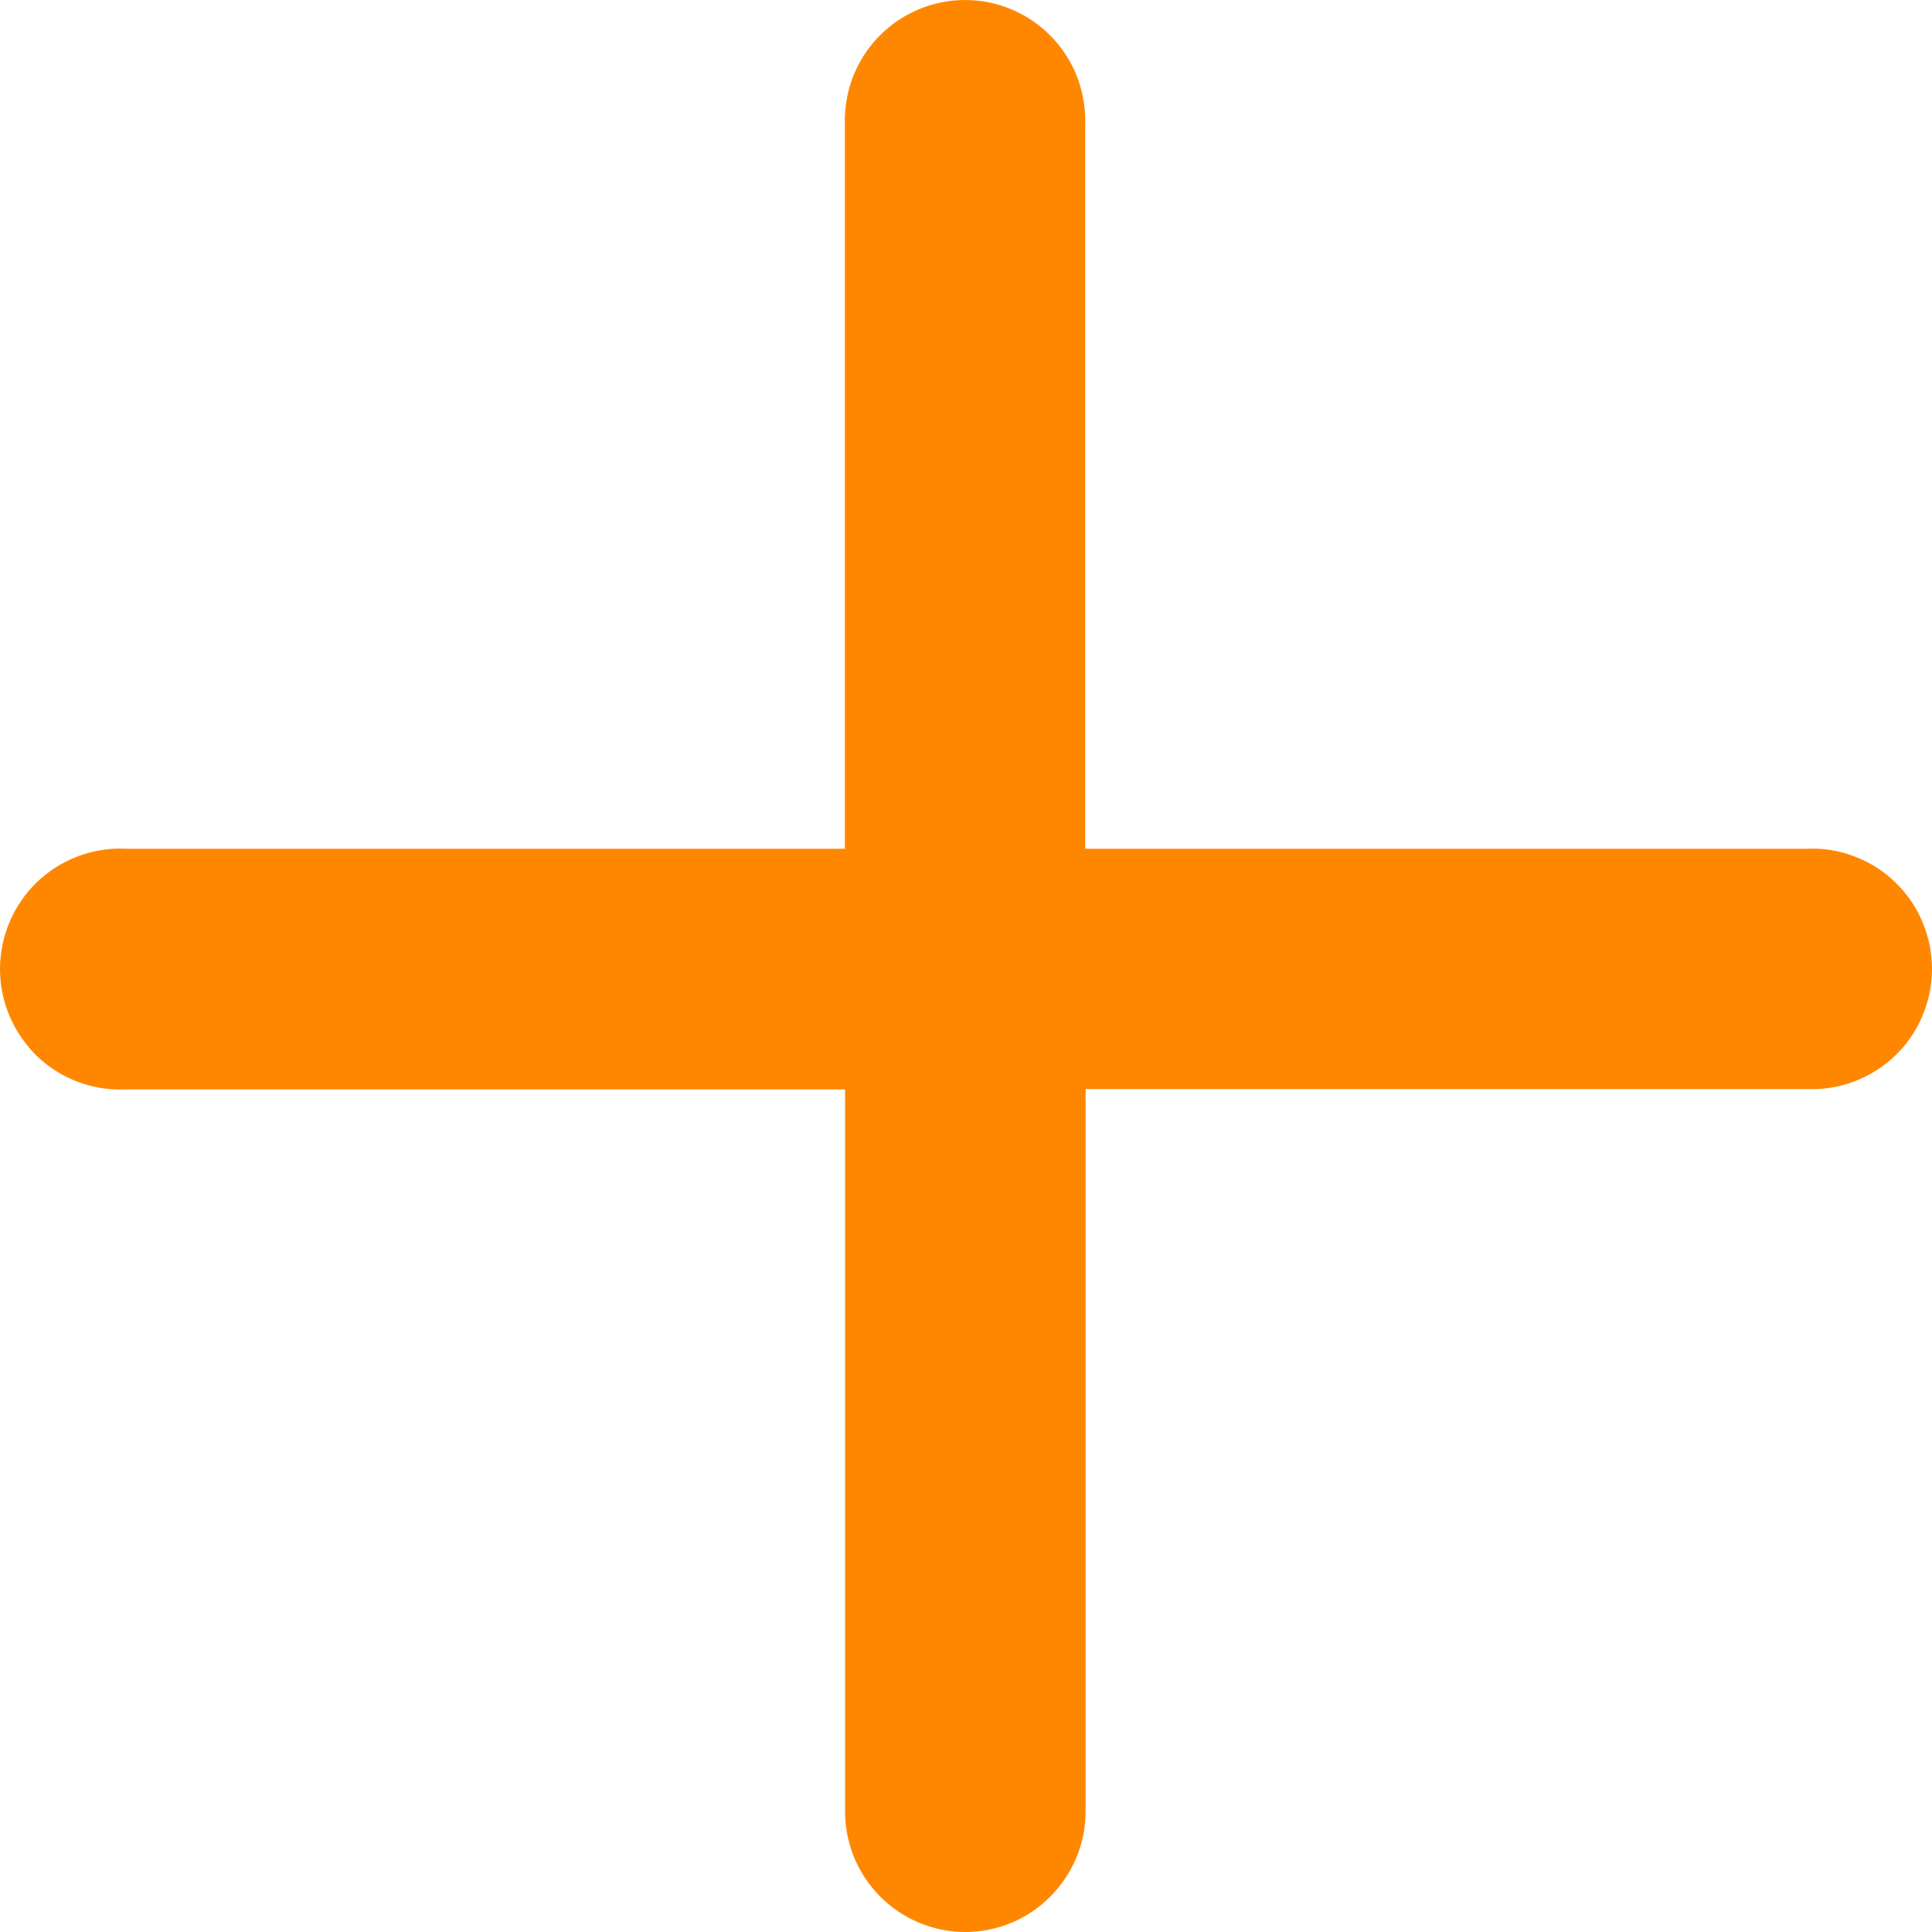 <svg width="10" height="10" viewBox="0 0 10 10" fill="none" xmlns="http://www.w3.org/2000/svg">
<path d="M9.354 4.393H5.617V0.648C5.62 0.565 5.606 0.481 5.577 0.402C5.547 0.324 5.502 0.252 5.444 0.192C5.386 0.131 5.316 0.083 5.239 0.05C5.162 0.017 5.079 0 4.995 0C4.911 0 4.828 0.017 4.751 0.05C4.674 0.083 4.604 0.131 4.546 0.192C4.488 0.252 4.443 0.324 4.413 0.402C4.384 0.481 4.37 0.565 4.373 0.648V4.393H0.647C0.563 4.389 0.48 4.403 0.401 4.433C0.323 4.463 0.251 4.508 0.191 4.566C0.131 4.624 0.083 4.694 0.05 4.771C0.017 4.849 0 4.932 0 5.016C0 5.1 0.017 5.183 0.05 5.26C0.083 5.338 0.131 5.407 0.191 5.466C0.251 5.524 0.323 5.569 0.401 5.599C0.48 5.629 0.563 5.642 0.647 5.639H4.374V9.376C4.374 9.542 4.44 9.7 4.556 9.817C4.673 9.934 4.831 10 4.996 10C5.162 10 5.32 9.934 5.436 9.817C5.553 9.7 5.619 9.542 5.619 9.376V5.637H9.354C9.438 5.64 9.521 5.627 9.599 5.597C9.677 5.567 9.749 5.522 9.809 5.464C9.87 5.406 9.918 5.336 9.95 5.259C9.983 5.182 10 5.099 10 5.015C10 4.931 9.983 4.848 9.95 4.771C9.918 4.694 9.87 4.624 9.809 4.566C9.749 4.508 9.677 4.462 9.599 4.433C9.521 4.403 9.438 4.389 9.354 4.393Z" fill="#FF8700"/>
</svg>
